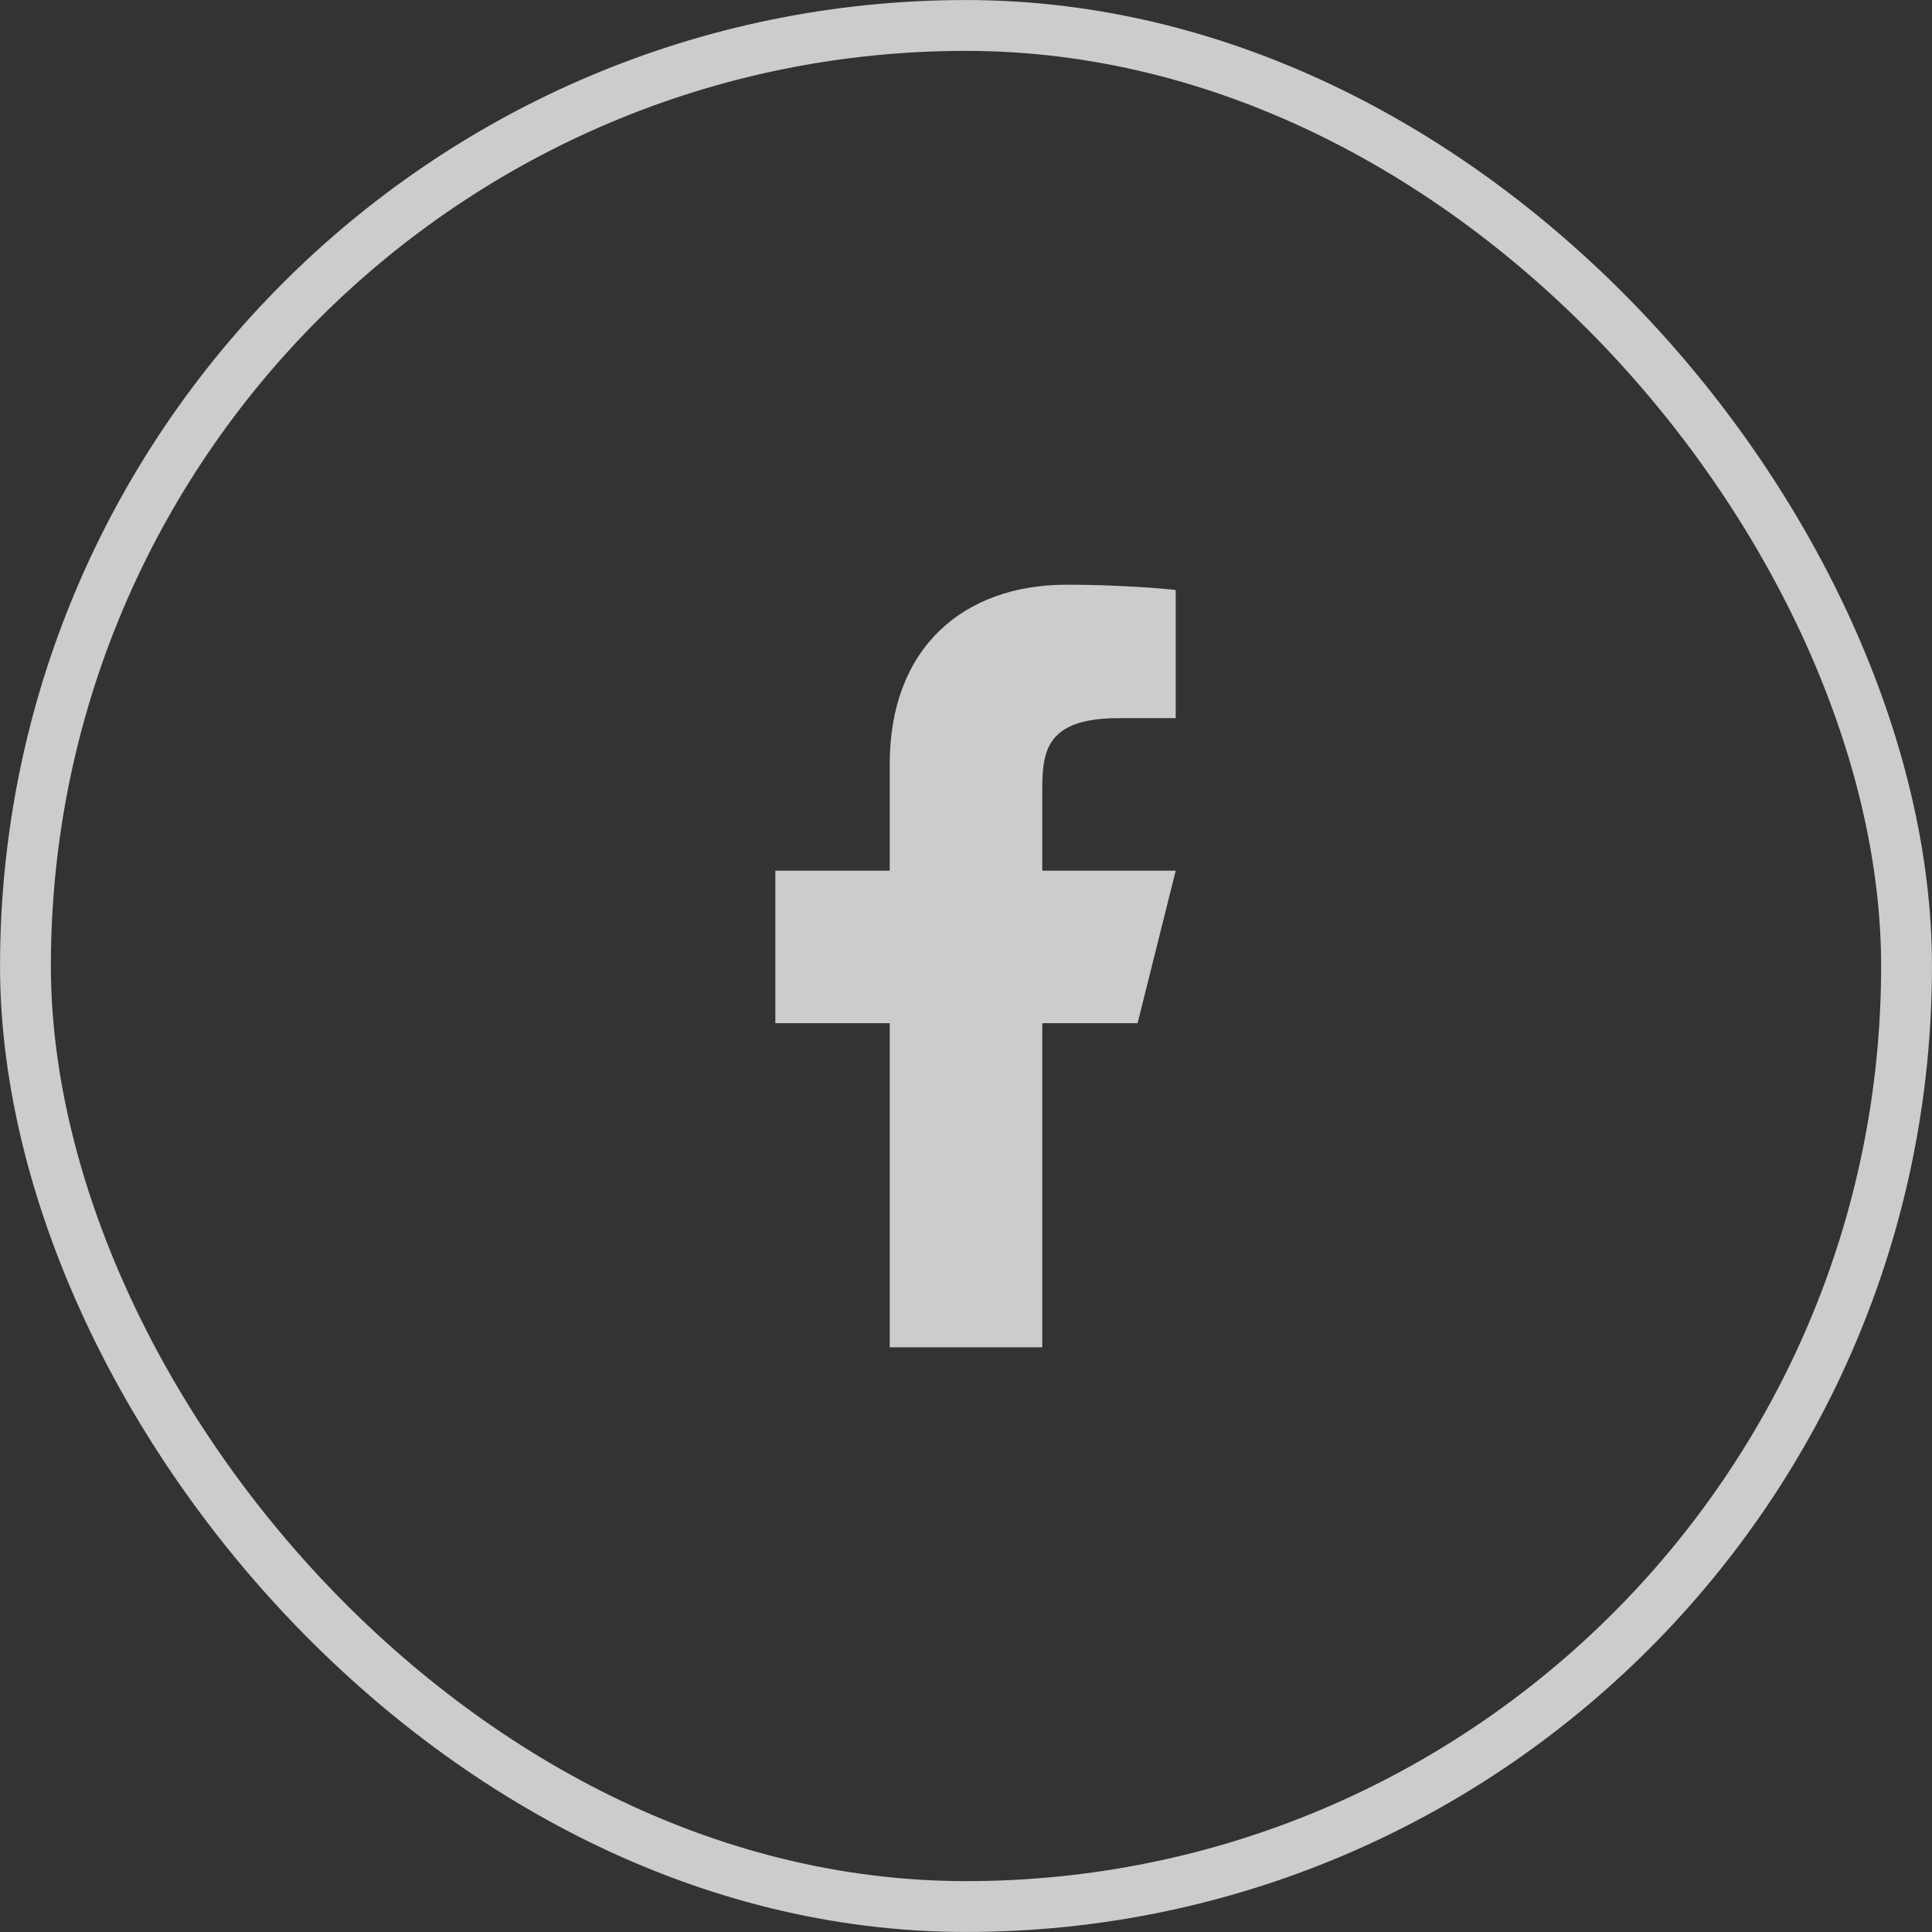 <?xml version="1.0" encoding="UTF-8" standalone="no" ?>
<!DOCTYPE svg PUBLIC "-//W3C//DTD SVG 1.1//EN" "http://www.w3.org/Graphics/SVG/1.1/DTD/svg11.dtd">
<svg xmlns="http://www.w3.org/2000/svg" xmlns:xlink="http://www.w3.org/1999/xlink" version="1.1" width="1080" height="1080" viewBox="0 0 1080 1080" xml:space="preserve">
<rect x="0" y="0" width="1080" height="1080" fill="#333333" stroke="none"/>
<desc>Created with Fabric.js 5.2.4</desc>
<defs>
</defs>
<g transform="matrix(1 0 0 1 540 540)" id="b6ef4cc5-07e4-42aa-9494-19800ad90241"  >
</g>
<g transform="matrix(1 0 0 1 540 540)" id="ee688639-20c5-4fce-b3ba-492667a02dcc"  >
<rect style="stroke: none; stroke-width: 1; stroke-dasharray: none; stroke-linecap: butt; stroke-dashoffset: 0; stroke-linejoin: miter; stroke-miterlimit: 4; fill: rgb(255,255,255); fill-rule: nonzero; opacity: 1; visibility: hidden;" vector-effect="non-scaling-stroke"  x="-540" y="-540" rx="0" ry="0" width="1080" height="1080" />
</g>
<g transform="matrix(28.42 0 0 28.42 540 540)"  >
<g style=""   >
		<g transform="matrix(1 0 0 1 0 0)"  >
<rect style="stroke: rgb(255,255,255); stroke-opacity: 0.75; stroke-width: 1; stroke-dasharray: none; stroke-linecap: butt; stroke-dashoffset: 0; stroke-linejoin: miter; stroke-miterlimit: 4; fill: none; fill-rule: nonzero; opacity: 1;" vector-effect="non-scaling-stroke"  x="-18.5" y="-18.5" rx="18.5" ry="18.5" width="37" height="37" />
</g>
		<g transform="matrix(1 0 0 1 0.19 0)"  >
<path style="stroke: none; stroke-width: 1; stroke-dasharray: none; stroke-linecap: butt; stroke-dashoffset: 0; stroke-linejoin: miter; stroke-miterlimit: 4; fill: rgb(255,255,255); fill-opacity: 0.75; fill-rule: nonzero; opacity: 1;" vector-effect="non-scaling-stroke"  transform=" translate(-19.19, -19)" d="M 20.5 20.125 L 22.375 20.125 L 23.125 17.125 L 20.5 17.125 L 20.5 15.625 C 20.5 14.852 20.5 14.125 22 14.125 L 23.125 14.125 L 23.125 11.605 C 22.881 11.573 21.957 11.5 20.982 11.5 C 18.946 11.5 17.5 12.743 17.5 15.025 L 17.5 17.125 L 15.25 17.125 L 15.25 20.125 L 17.5 20.125 L 17.5 26.5 L 20.5 26.5 L 20.5 20.125 Z" stroke-linecap="round" />
</g>
</g>
</g>
</svg>